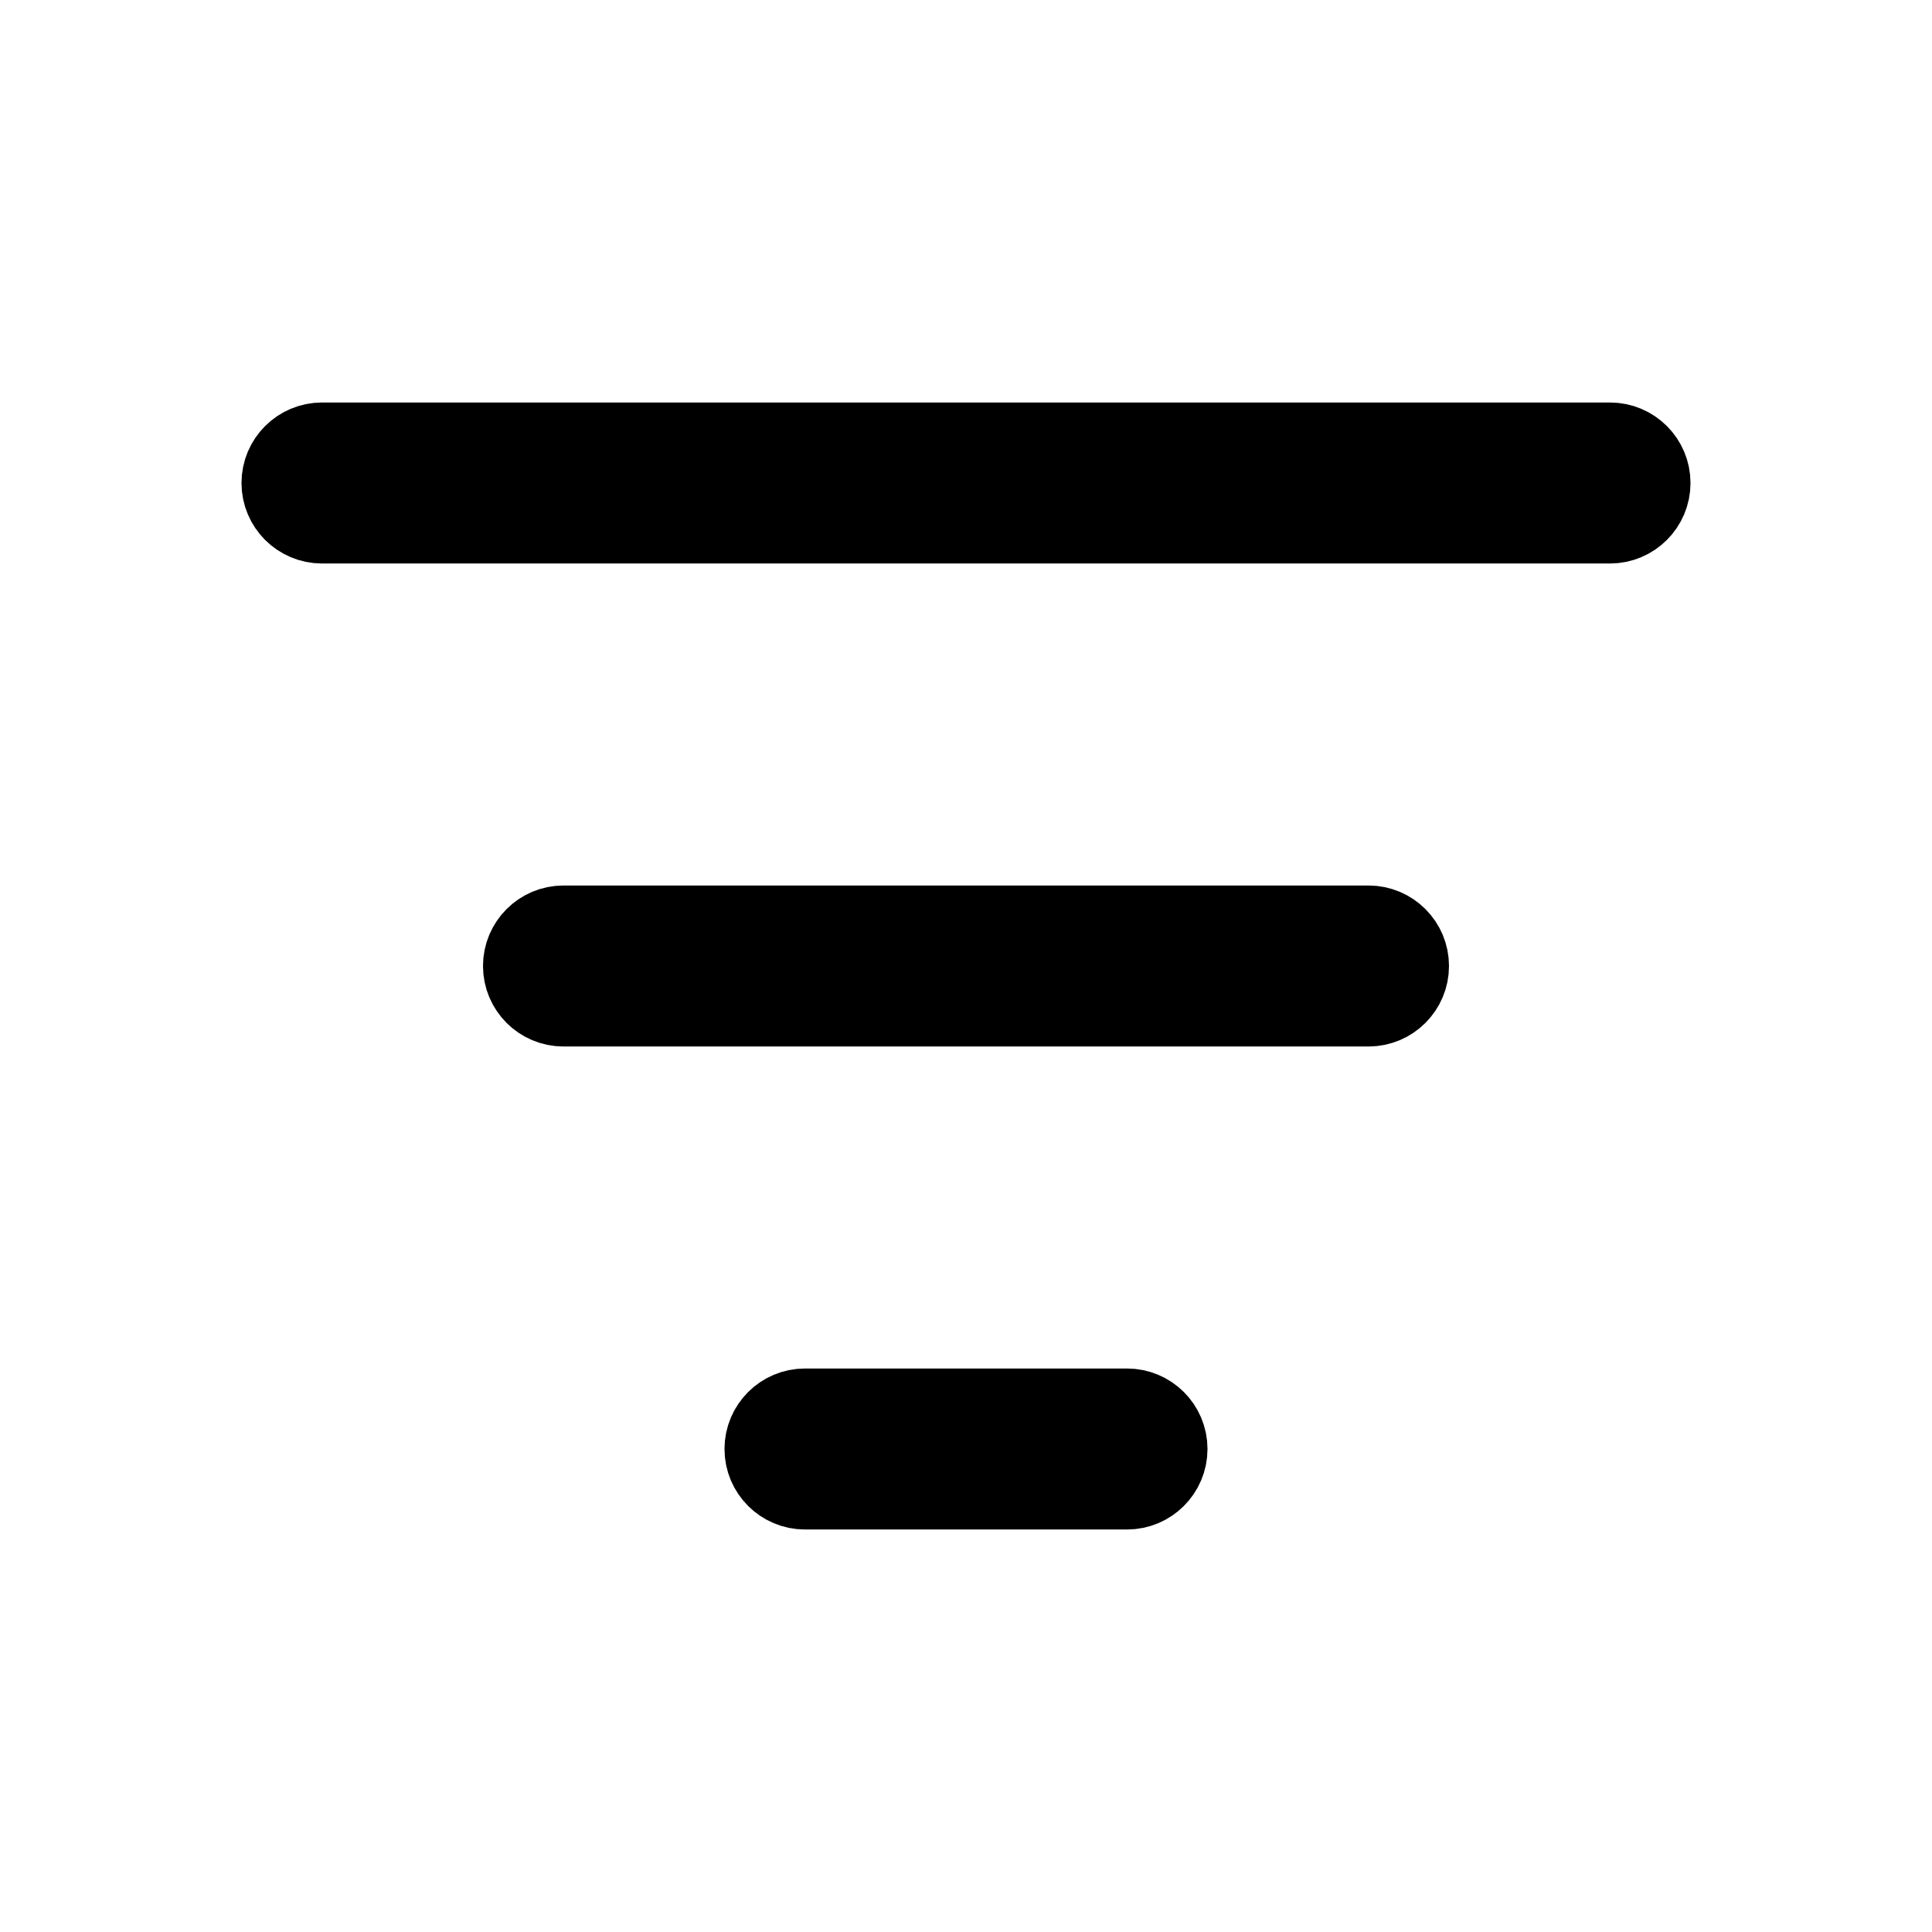 <svg viewBox="0 0 24 24" fill="currentColor" stroke="currentColor" xmlns="http://www.w3.org/2000/svg">
<path d="M20.5 6C20.5 6.276 20.276 6.5 20 6.5H4C3.724 6.5 3.5 6.276 3.5 6C3.5 5.724 3.724 5.5 4 5.5H20C20.276 5.5 20.5 5.724 20.5 6ZM17 11.5H7C6.724 11.5 6.5 11.724 6.5 12C6.5 12.276 6.724 12.5 7 12.5H17C17.276 12.5 17.5 12.276 17.5 12C17.5 11.724 17.276 11.5 17 11.5ZM14 17.5H10C9.724 17.5 9.5 17.724 9.5 18C9.5 18.276 9.724 18.5 10 18.5H14C14.276 18.5 14.5 18.276 14.5 18C14.5 17.724 14.276 17.5 14 17.5Z" />
</svg>
